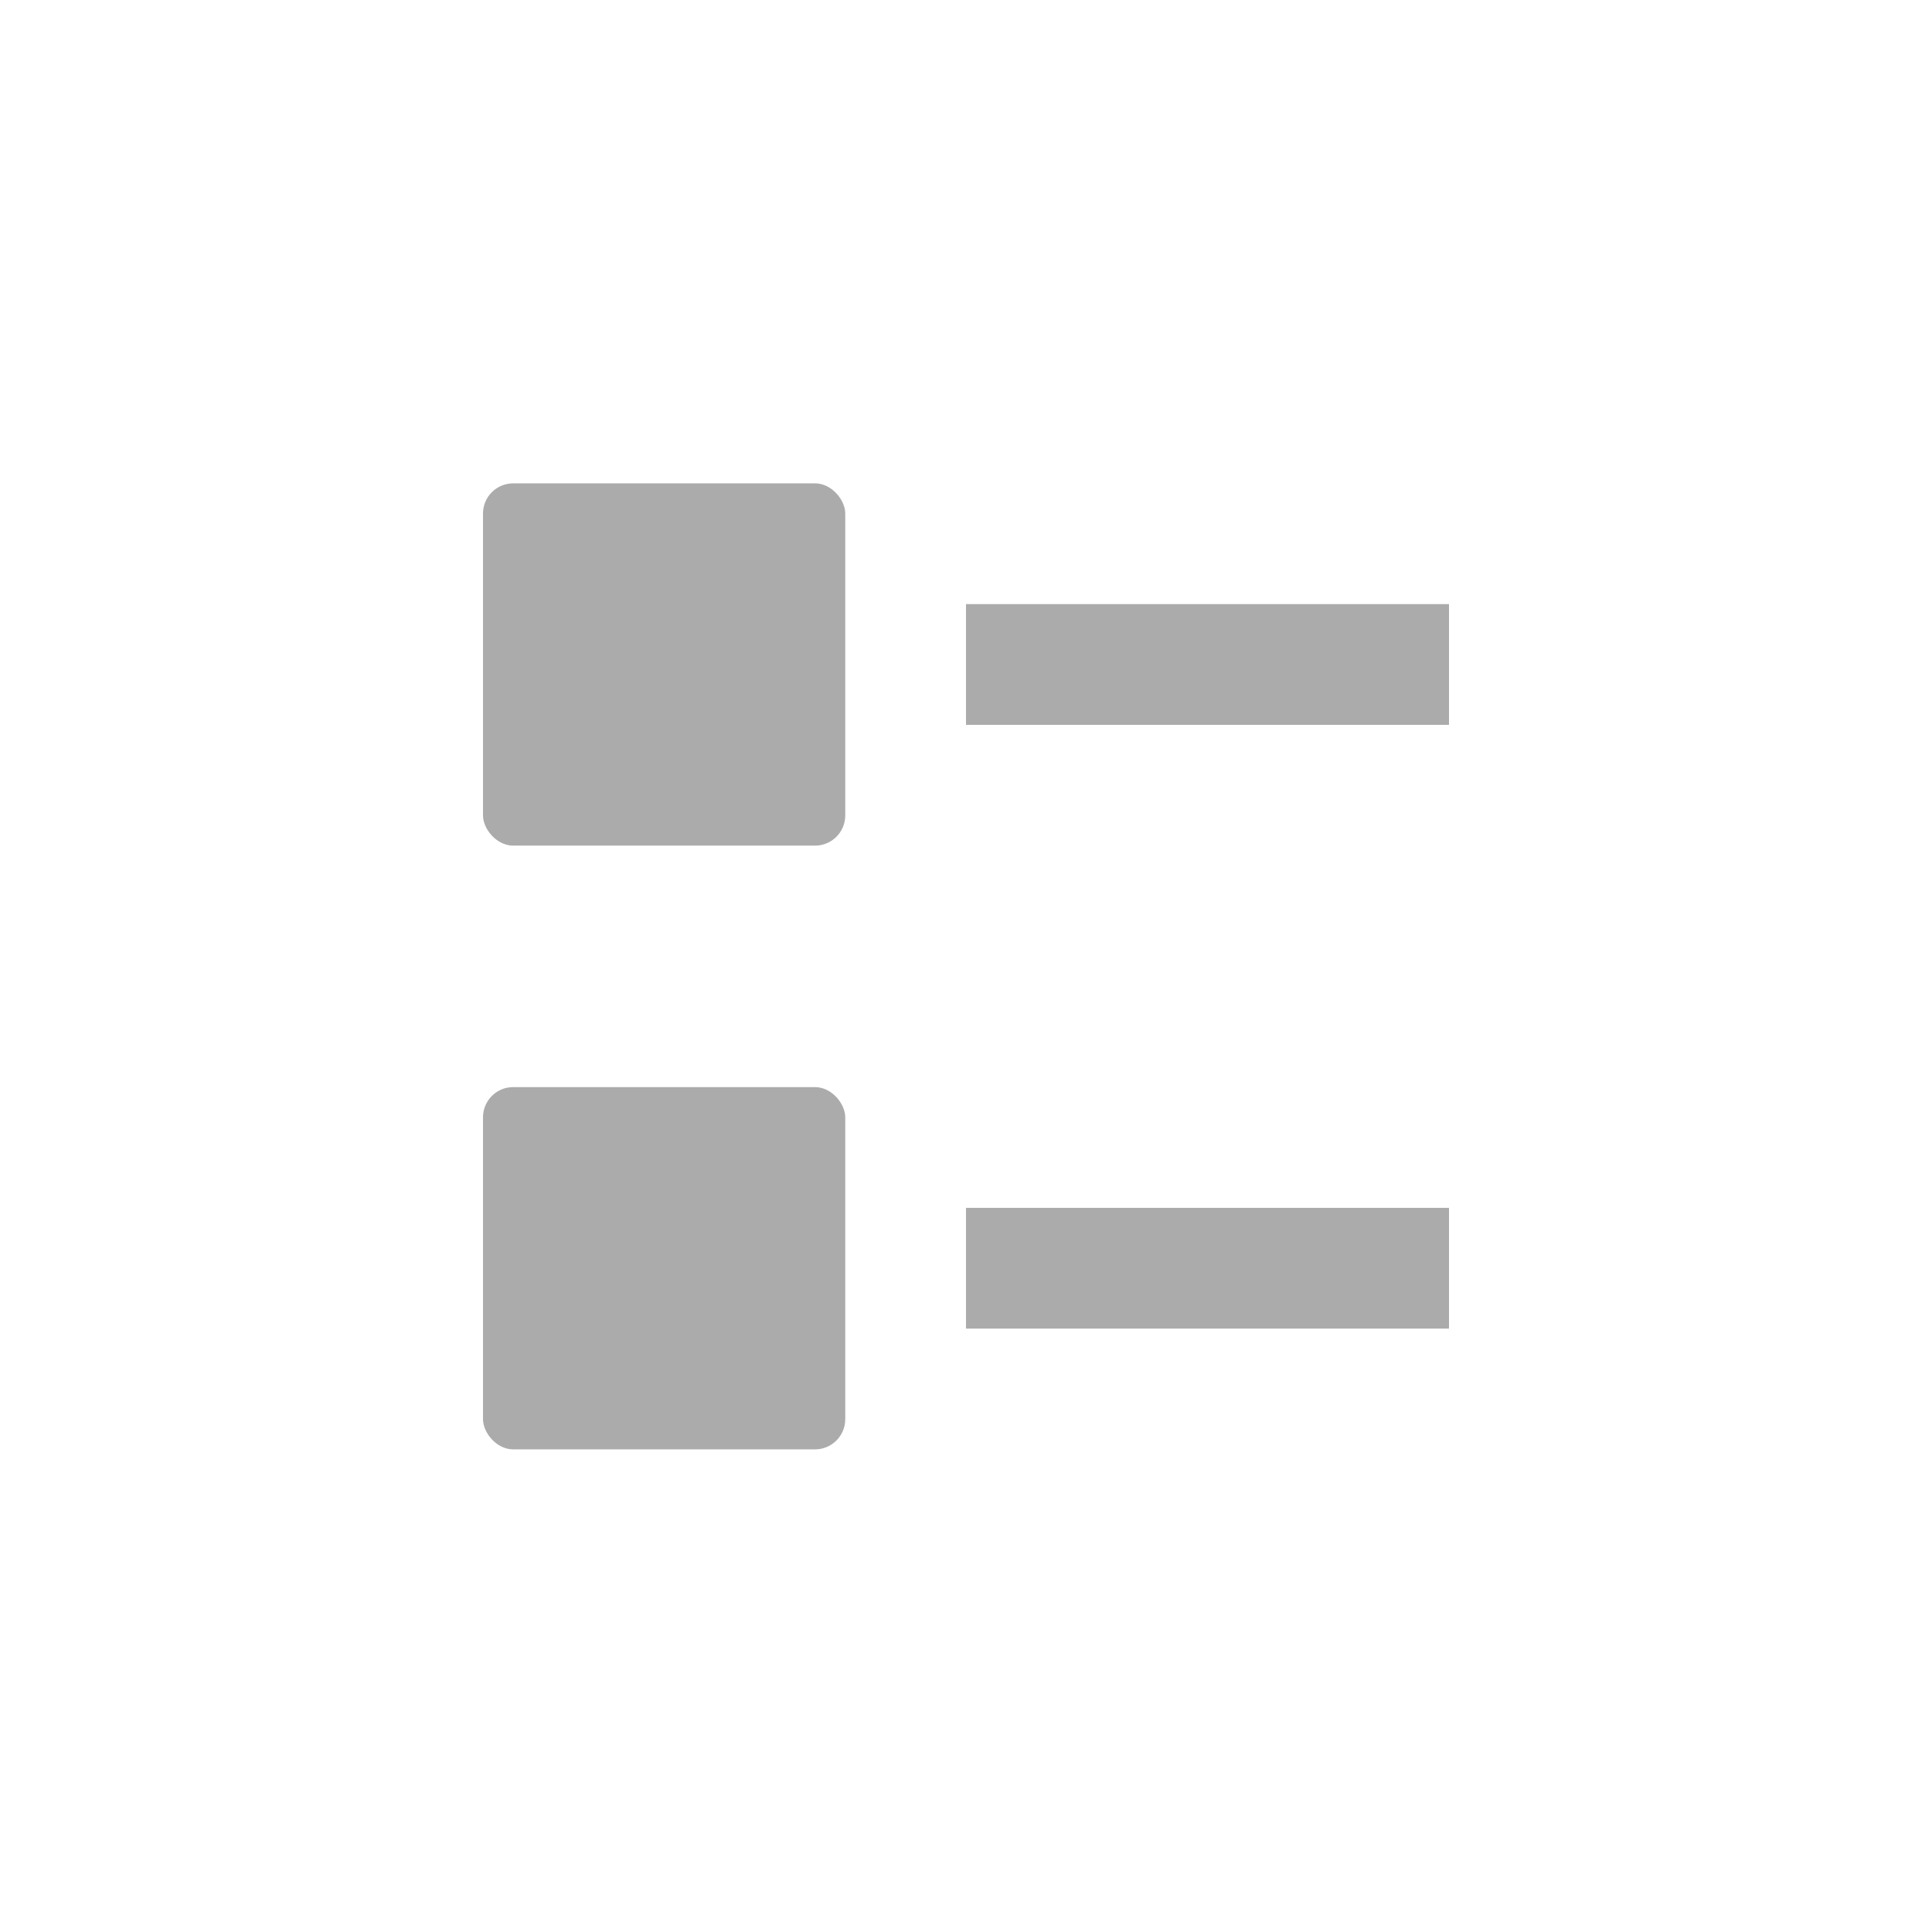 <?xml version='1.0' encoding='UTF-8' standalone='no'?>
<svg height="16" style="enable-background:new" version="1.1" width="16" xmlns="http://www.w3.org/2000/svg">
 <title>
  Paper Symbolic Icon Theme
 </title>
 <g transform="translate(-605,15.003)">
  <rect height="1" ry="0" style="opacity:1;fill:#ababab;fill-opacity:1;enable-background:new" width="4" x="613" y="-10"/>
  <rect height="3" ry=".25" style="fill:#ababab;fill-opacity:1;enable-background:new" width="3" x="609" y="-11"/>
  <rect height="1" ry="0" style="opacity:1;fill:#ababab;fill-opacity:1;enable-background:new" width="4" x="613" y="-5"/>
  <rect height="3" ry=".25" style="fill:#ababab;fill-opacity:1;enable-background:new" width="3" x="609" y="-6"/>
 </g>
</svg>
